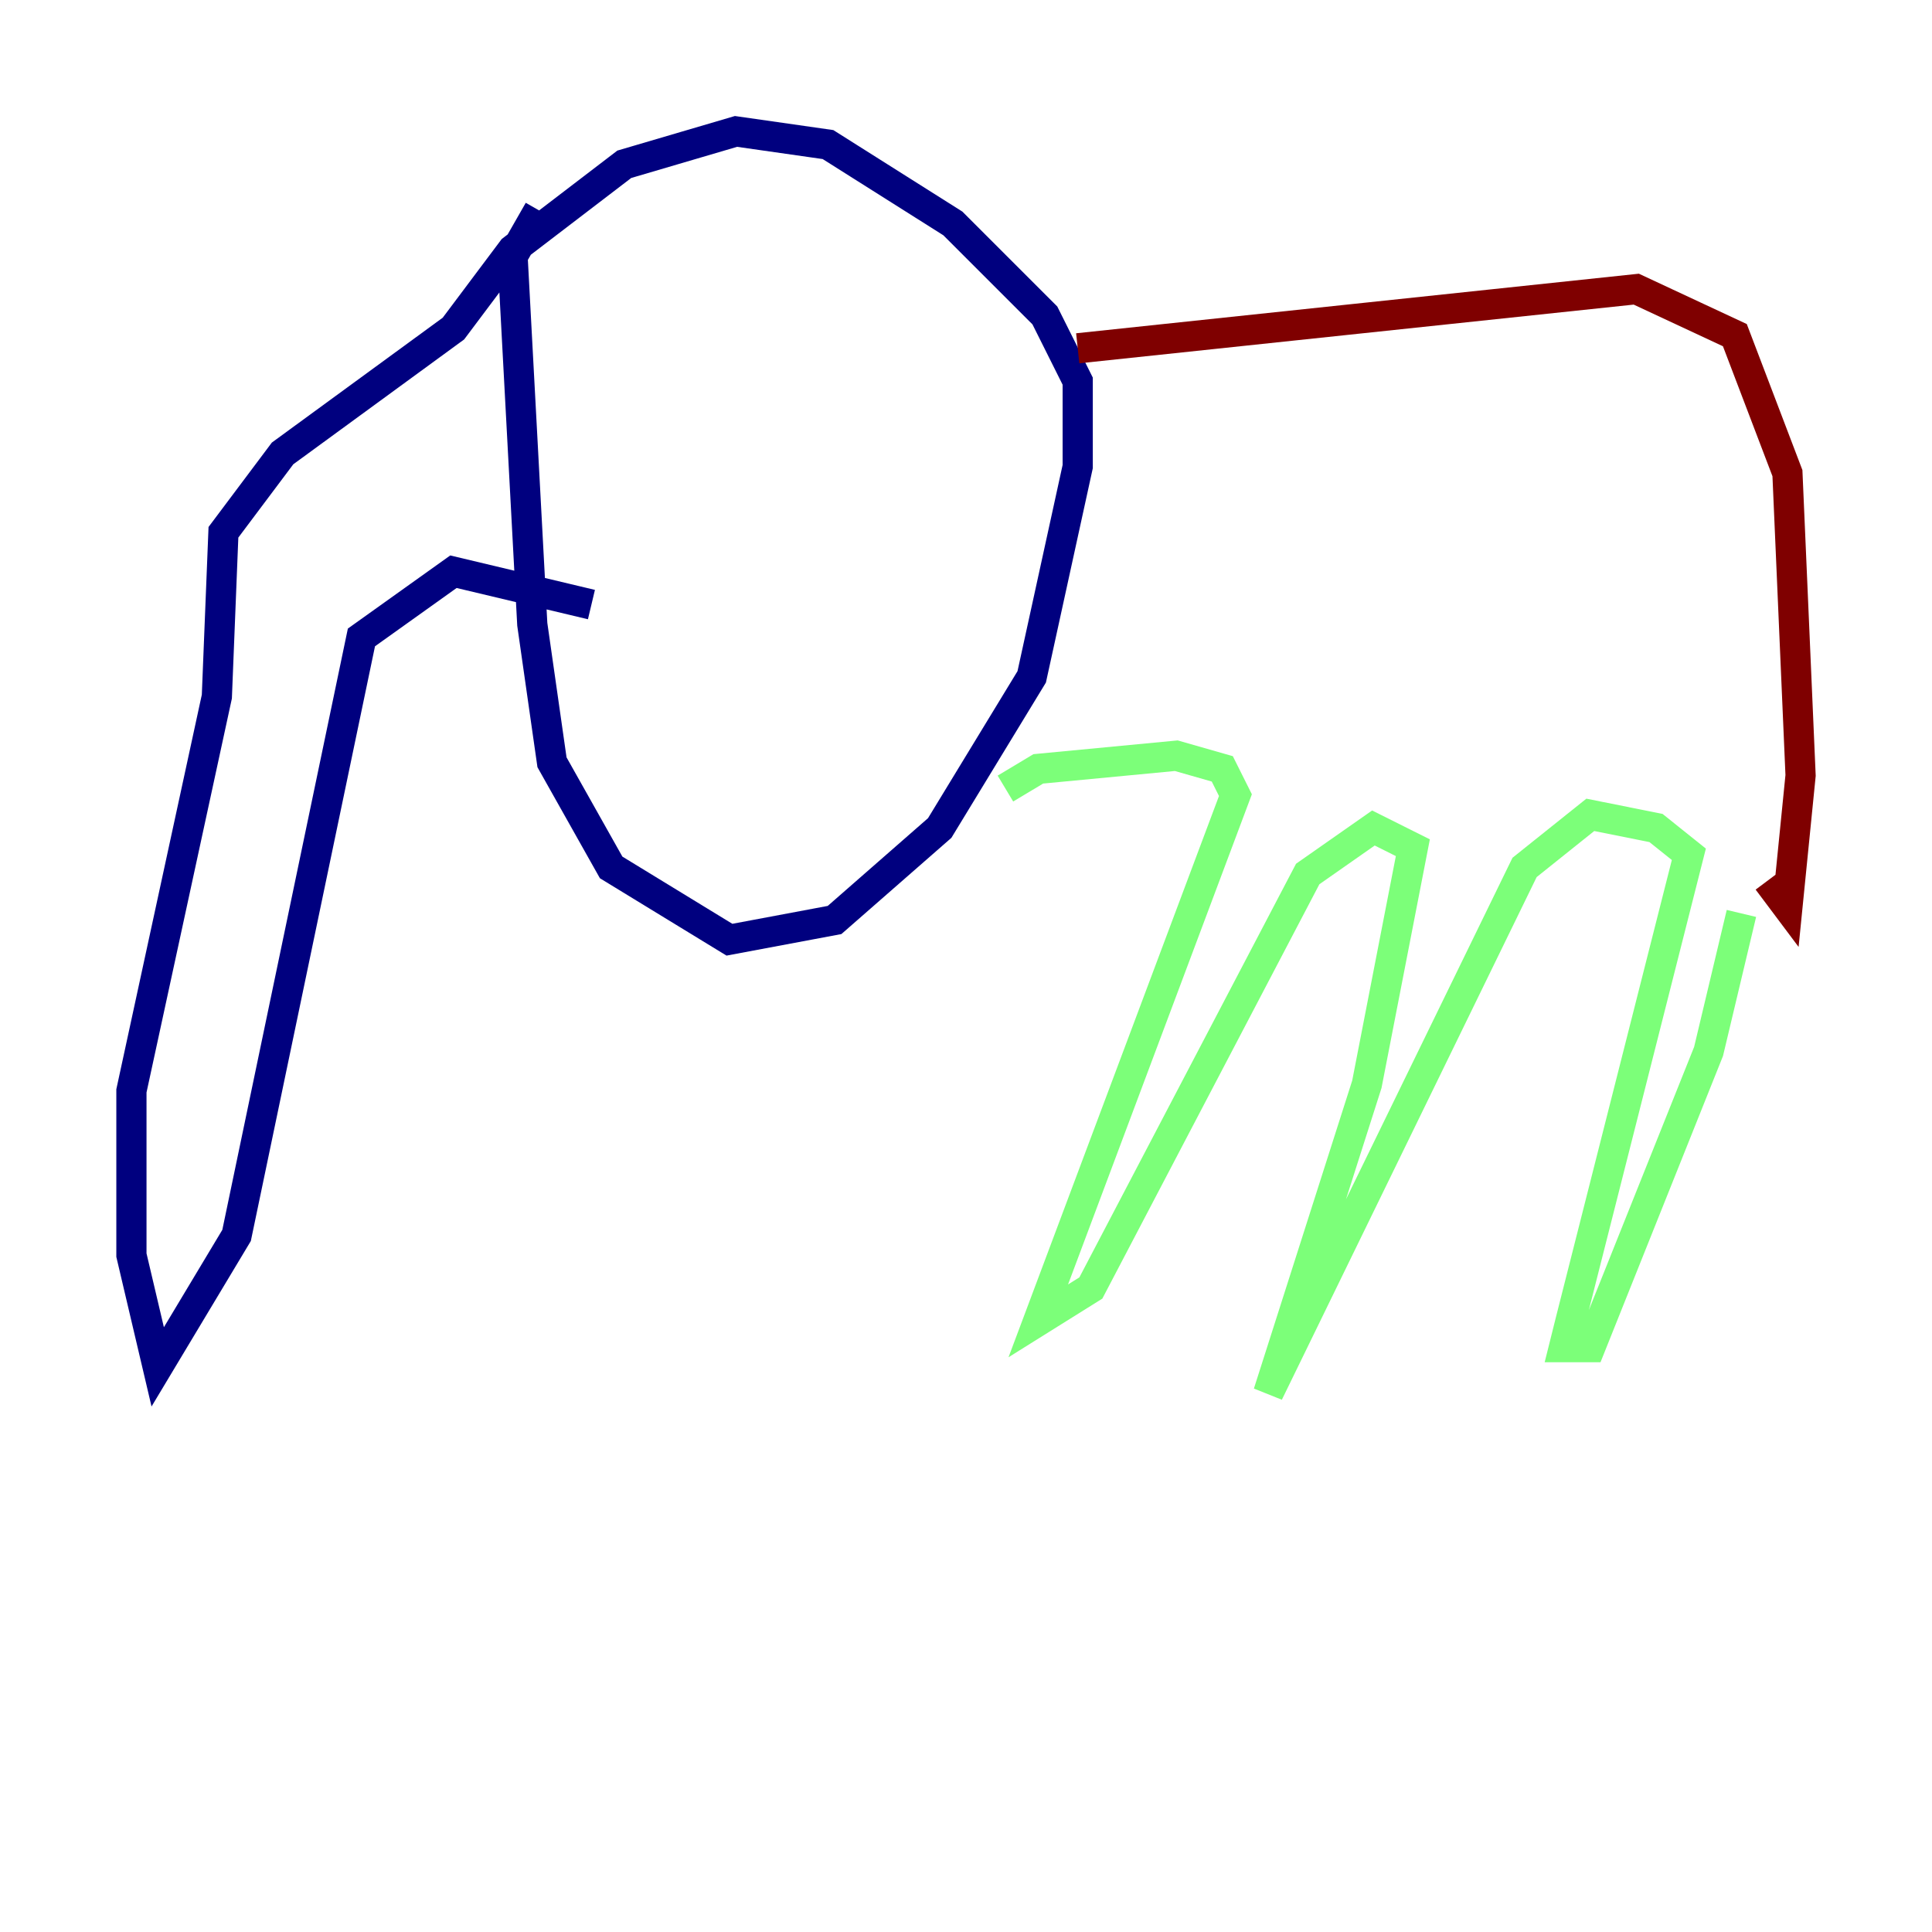 <?xml version="1.0" encoding="utf-8" ?>
<svg baseProfile="tiny" height="128" version="1.2" viewBox="0,0,128,128" width="128" xmlns="http://www.w3.org/2000/svg" xmlns:ev="http://www.w3.org/2001/xml-events" xmlns:xlink="http://www.w3.org/1999/xlink"><defs /><polyline fill="none" points="35.701,13.932 33.959,16.98 35.265,41.361 36.571,50.503 40.49,57.469 48.327,62.258 55.292,60.952 62.258,54.857 68.354,44.843 71.401,30.912 71.401,25.252 69.225,20.898 63.129,14.803 54.857,9.578 48.762,8.707 41.361,10.884 33.959,16.544 30.041,21.769 18.721,30.041 14.803,35.265 14.367,46.15 8.707,72.272 8.707,83.156 10.449,90.558 15.674,81.85 23.946,42.231 30.041,37.878 39.184,40.054" stroke="#00007f" stroke-width="2" /><polyline fill="none" points="66.612,52.245 68.789,50.939 77.932,50.068 80.98,50.939 81.85,52.68 68.789,87.51 72.272,85.333 86.639,57.905 90.993,54.857 93.605,56.163 90.558,71.837 84.027,92.299 101.007,57.469 105.361,53.986 109.714,54.857 111.891,56.599 104.054,87.51 103.619,89.252 105.361,89.252 113.197,69.66 115.374,60.517" stroke="#7cff79" stroke-width="2" /><polyline fill="none" points="71.401,23.075 108.408,19.157 114.939,22.204 118.422,31.347 119.293,51.374 118.422,60.082 117.116,58.34" stroke="#7f0000" stroke-width="2" /></svg>